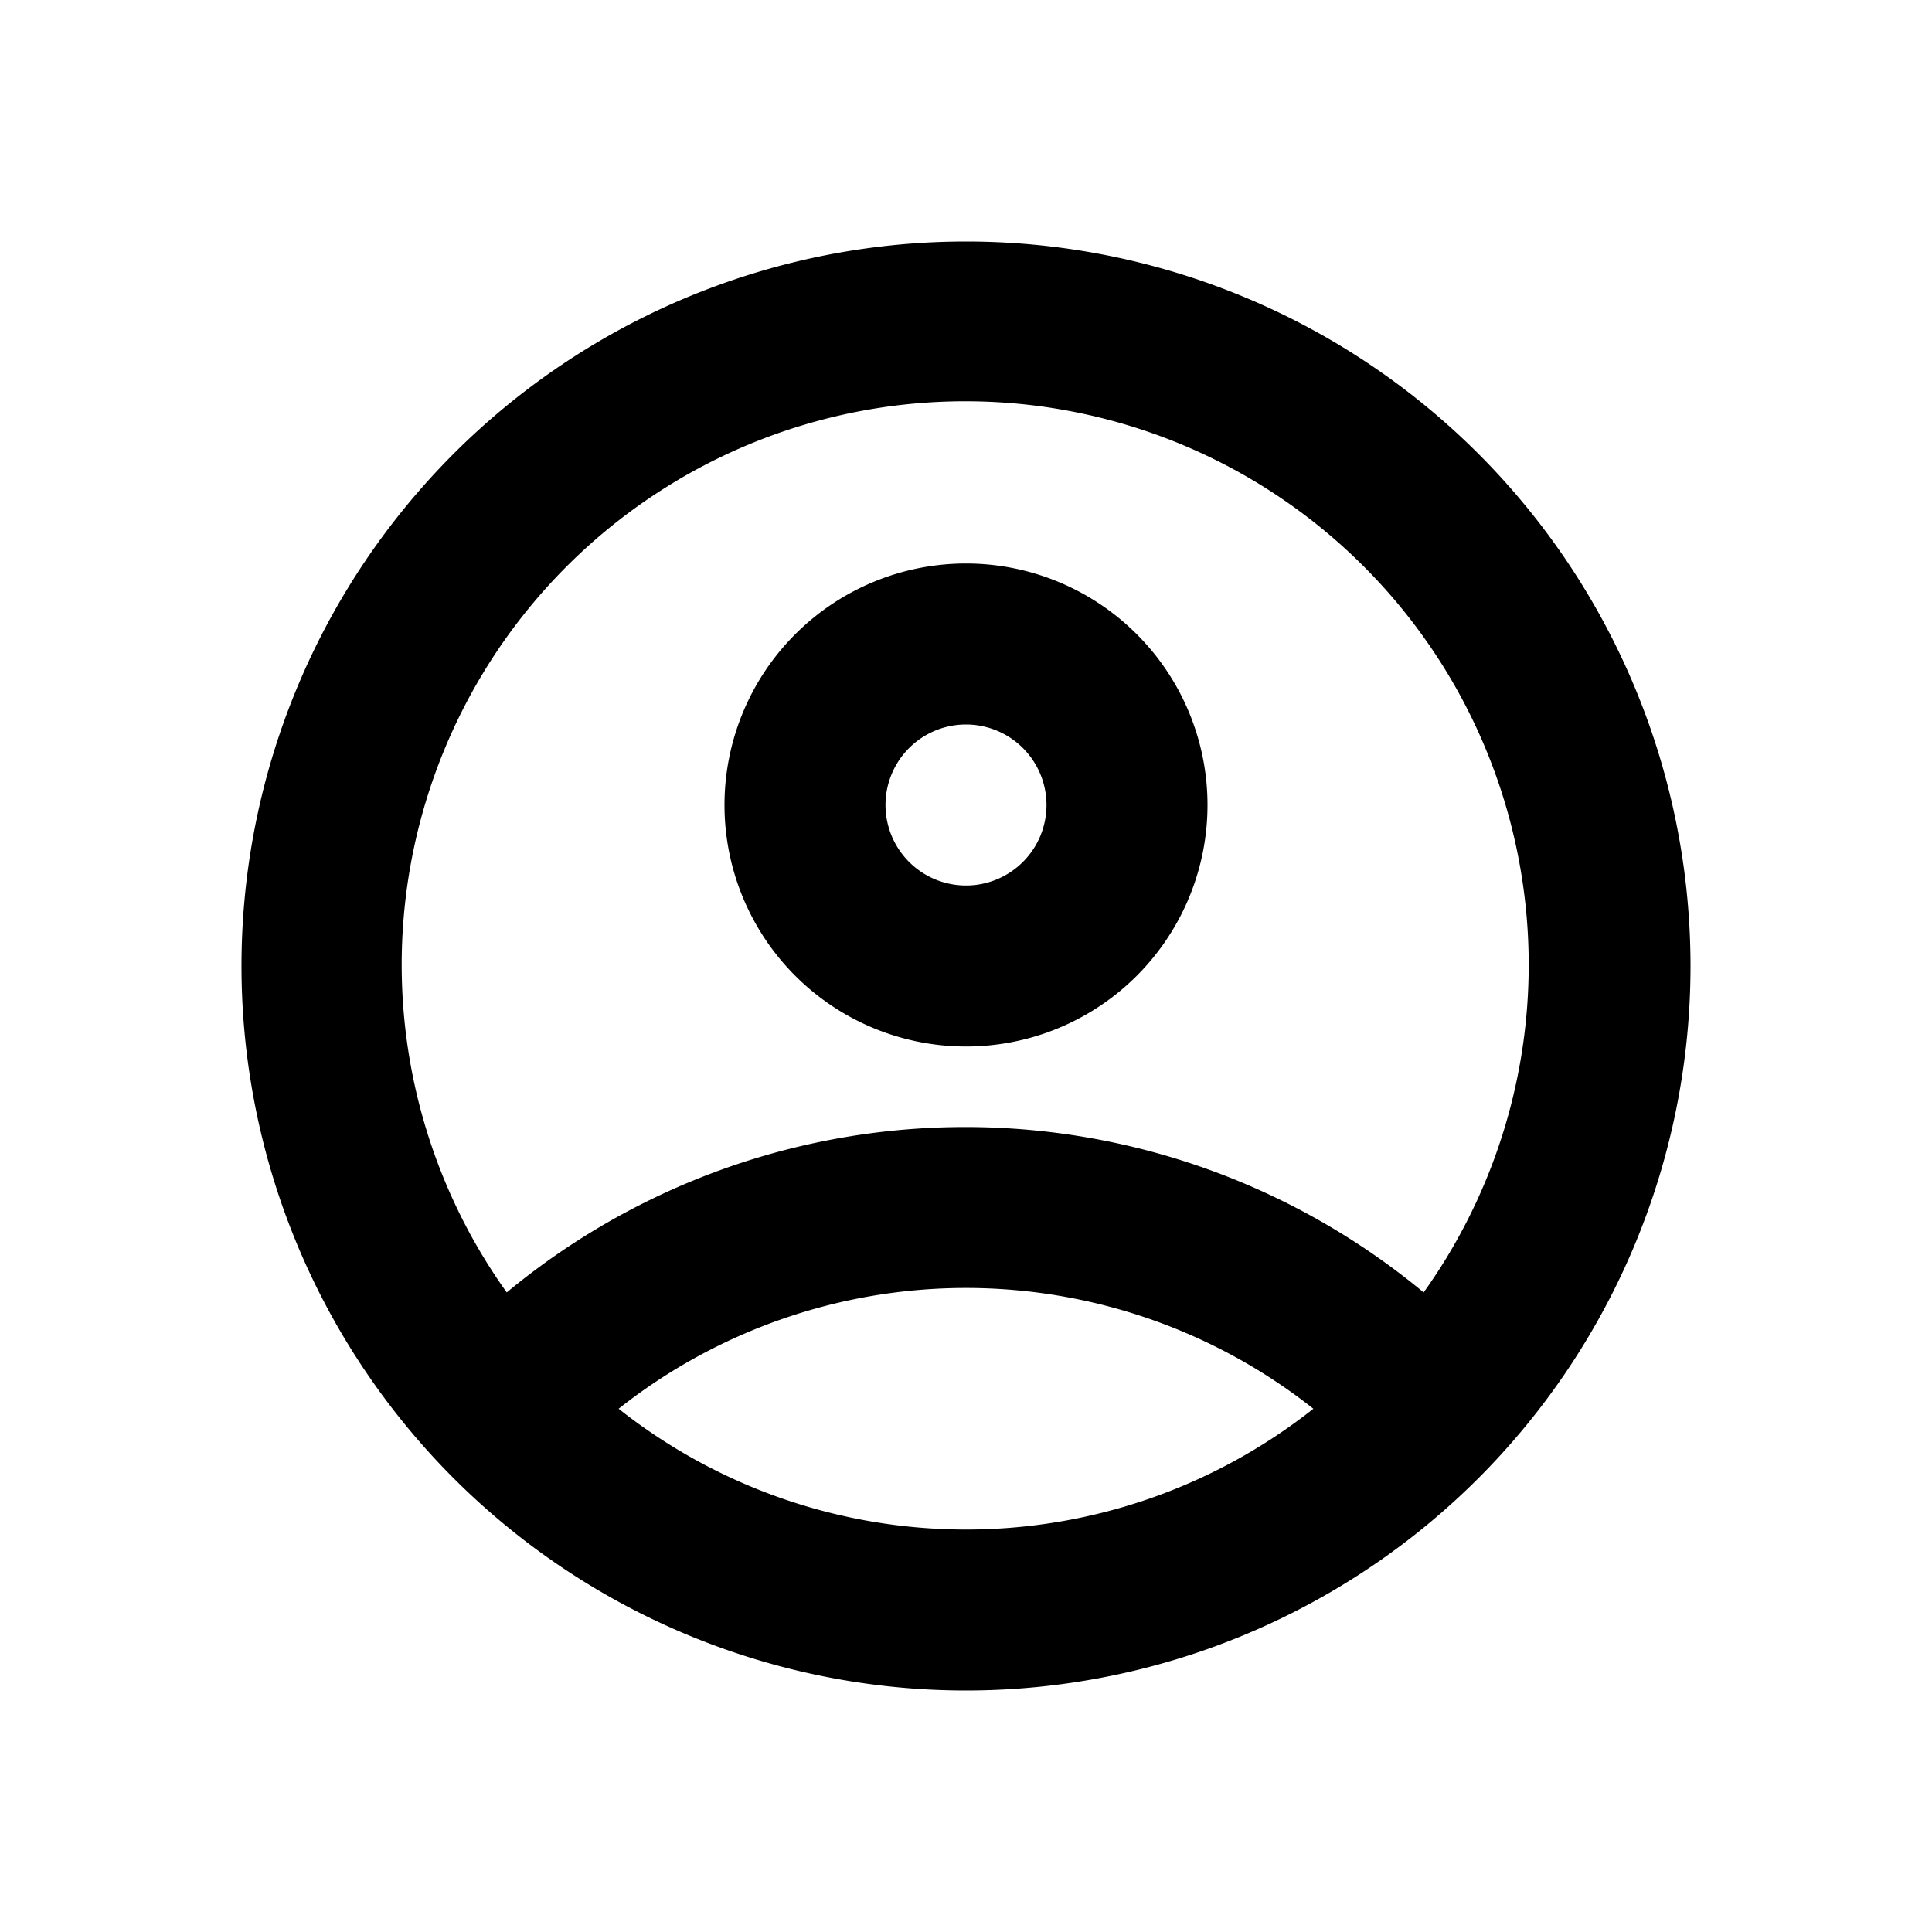 <svg xmlns="http://www.w3.org/2000/svg" viewBox="0 0 48 48"><path d="M24,18a2,2,0,1,1-2,2,2,2,0,0,1,2-2m0-4a6,6,0,1,0,6,6,6,6,0,0,0-6-6Zm0-8A18,18,0,1,0,42,24,18,18,0,0,0,24,6ZM15.37,35a13.91,13.91,0,0,1,17.26,0,13.91,13.91,0,0,1-17.26,0Zm20-2.89a17.84,17.84,0,0,0-22.78,0,14,14,0,1,1,22.78,0Z"/><rect width="48" height="48" style="fill:none"/></svg>